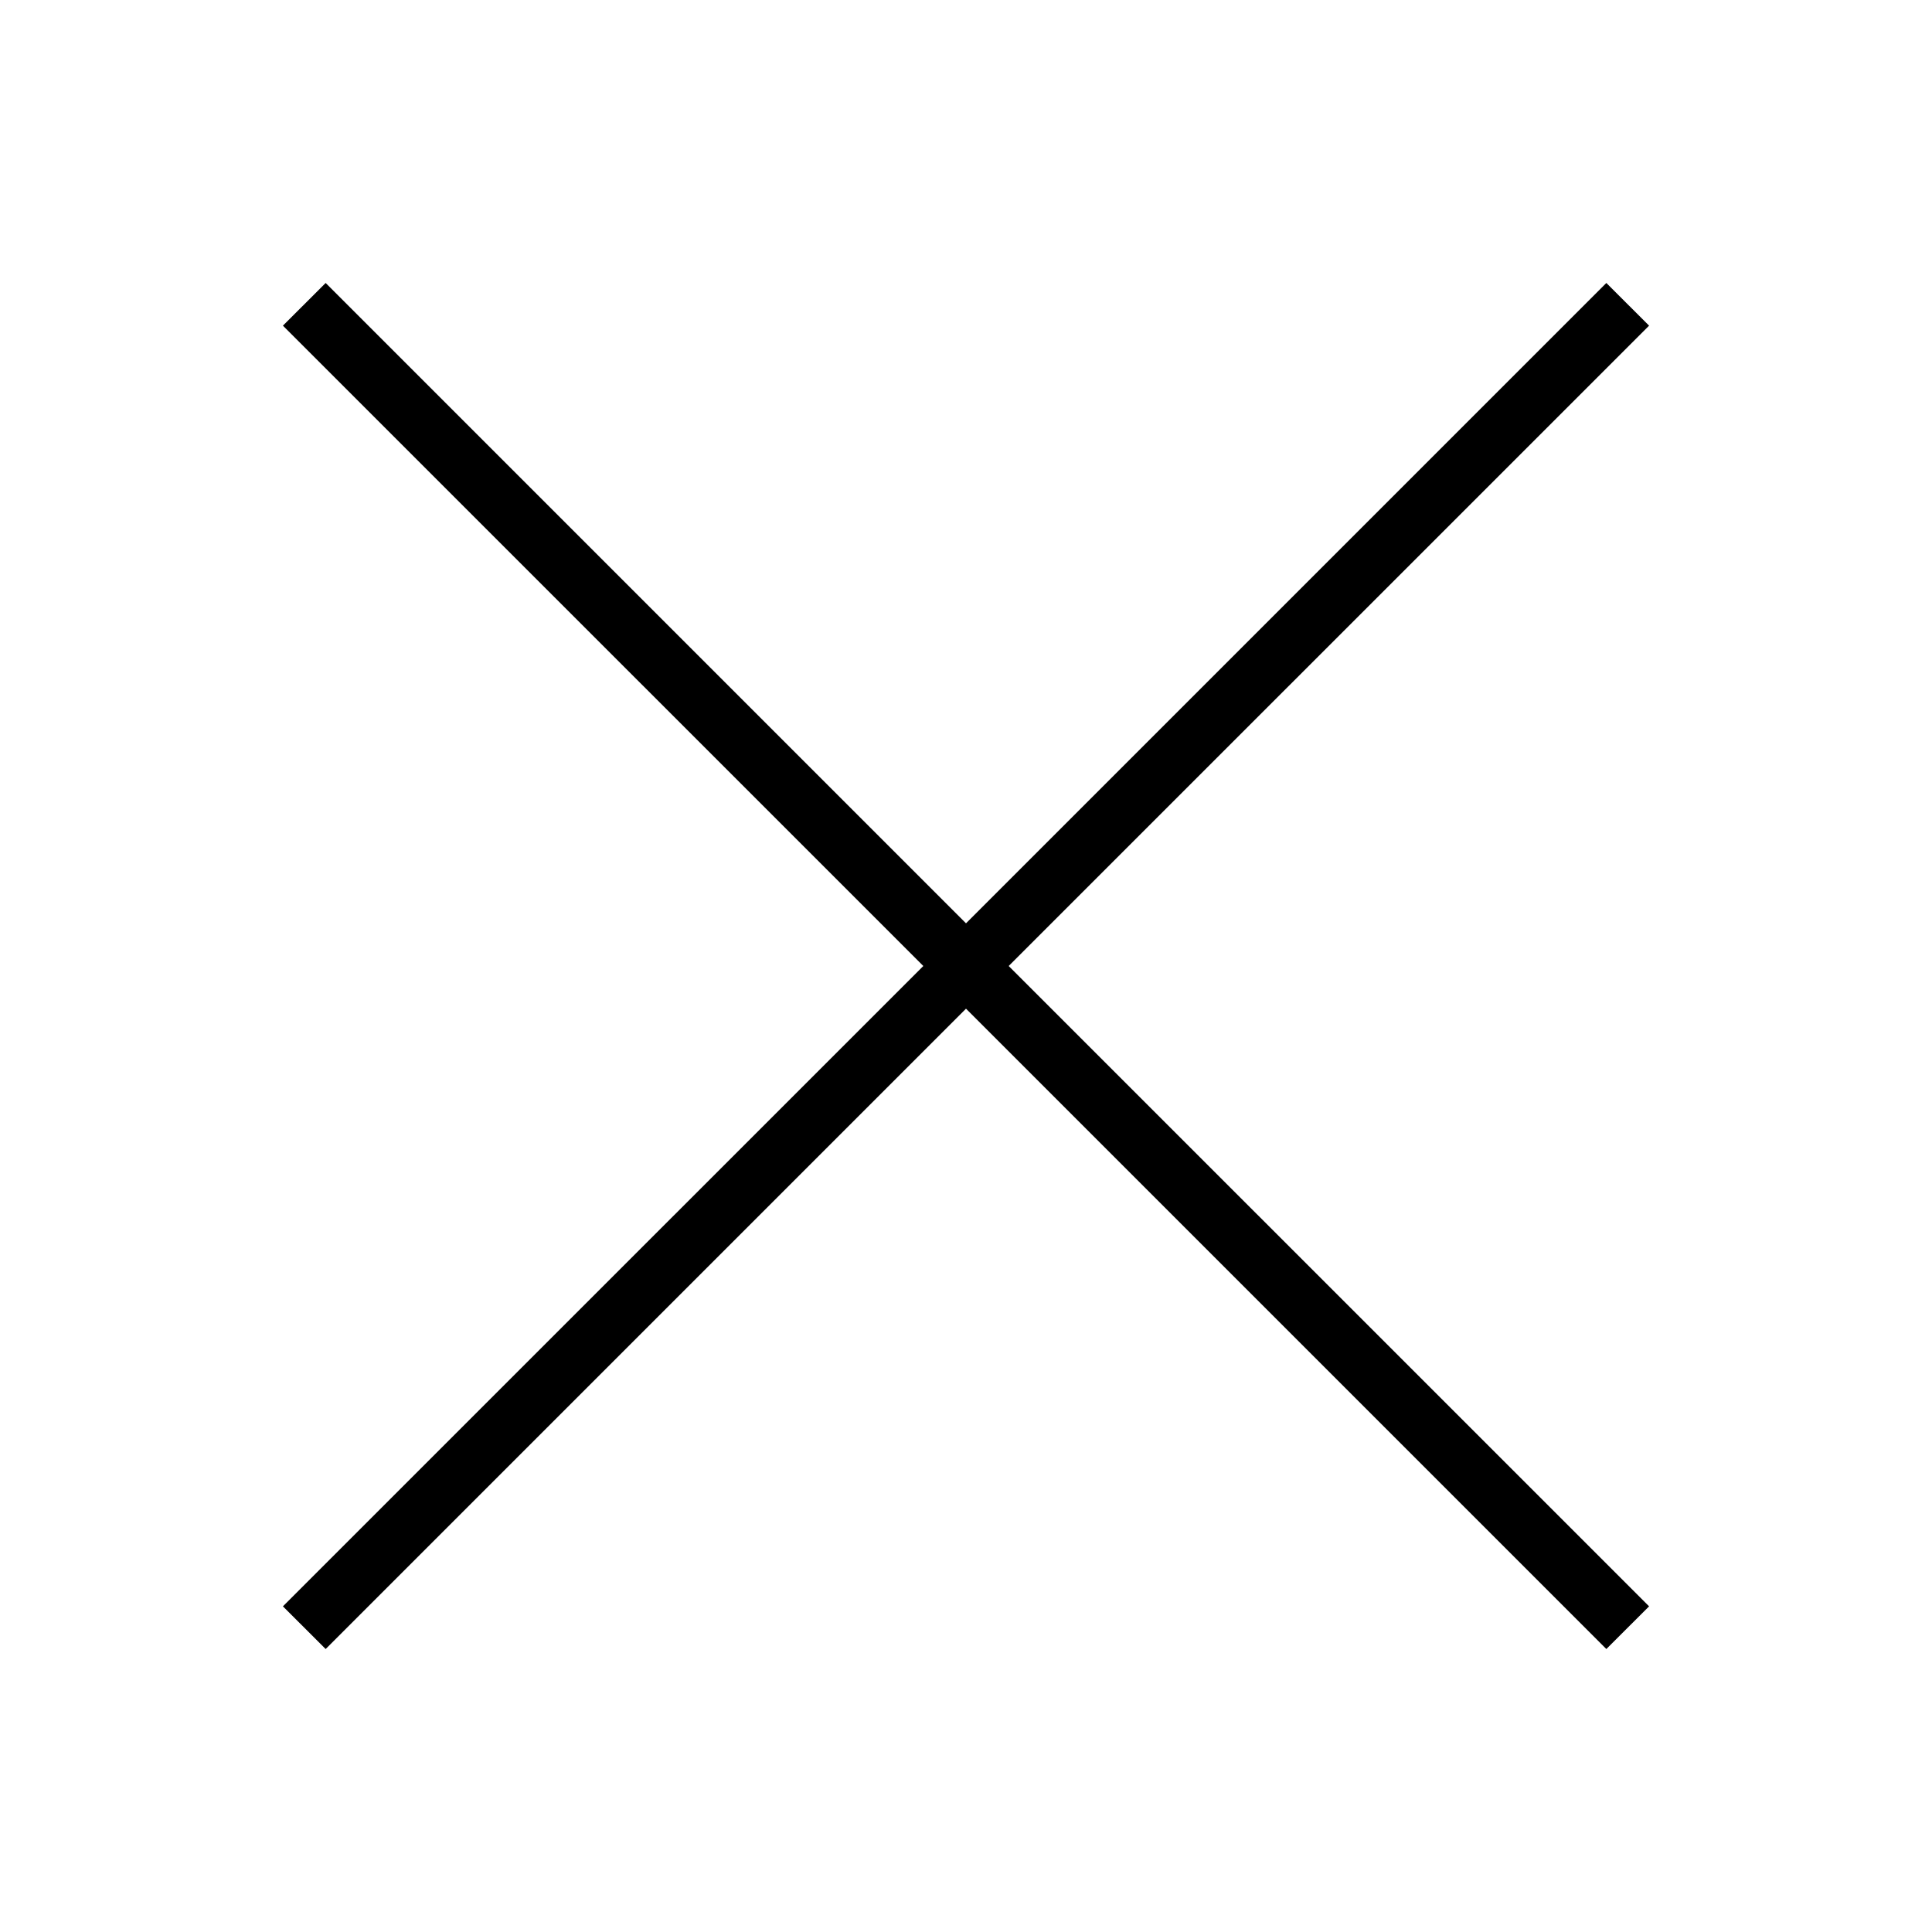<svg id="icons" xmlns="http://www.w3.org/2000/svg" viewBox="0 0 32 32"><path d="M16.707 16l10.607 10.606-.708.707L16 16.707 5.394 27.313l-.708-.707L15.293 16 4.686 5.394l.708-.707L16 15.293 26.606 4.687l.708.707z"/></svg>